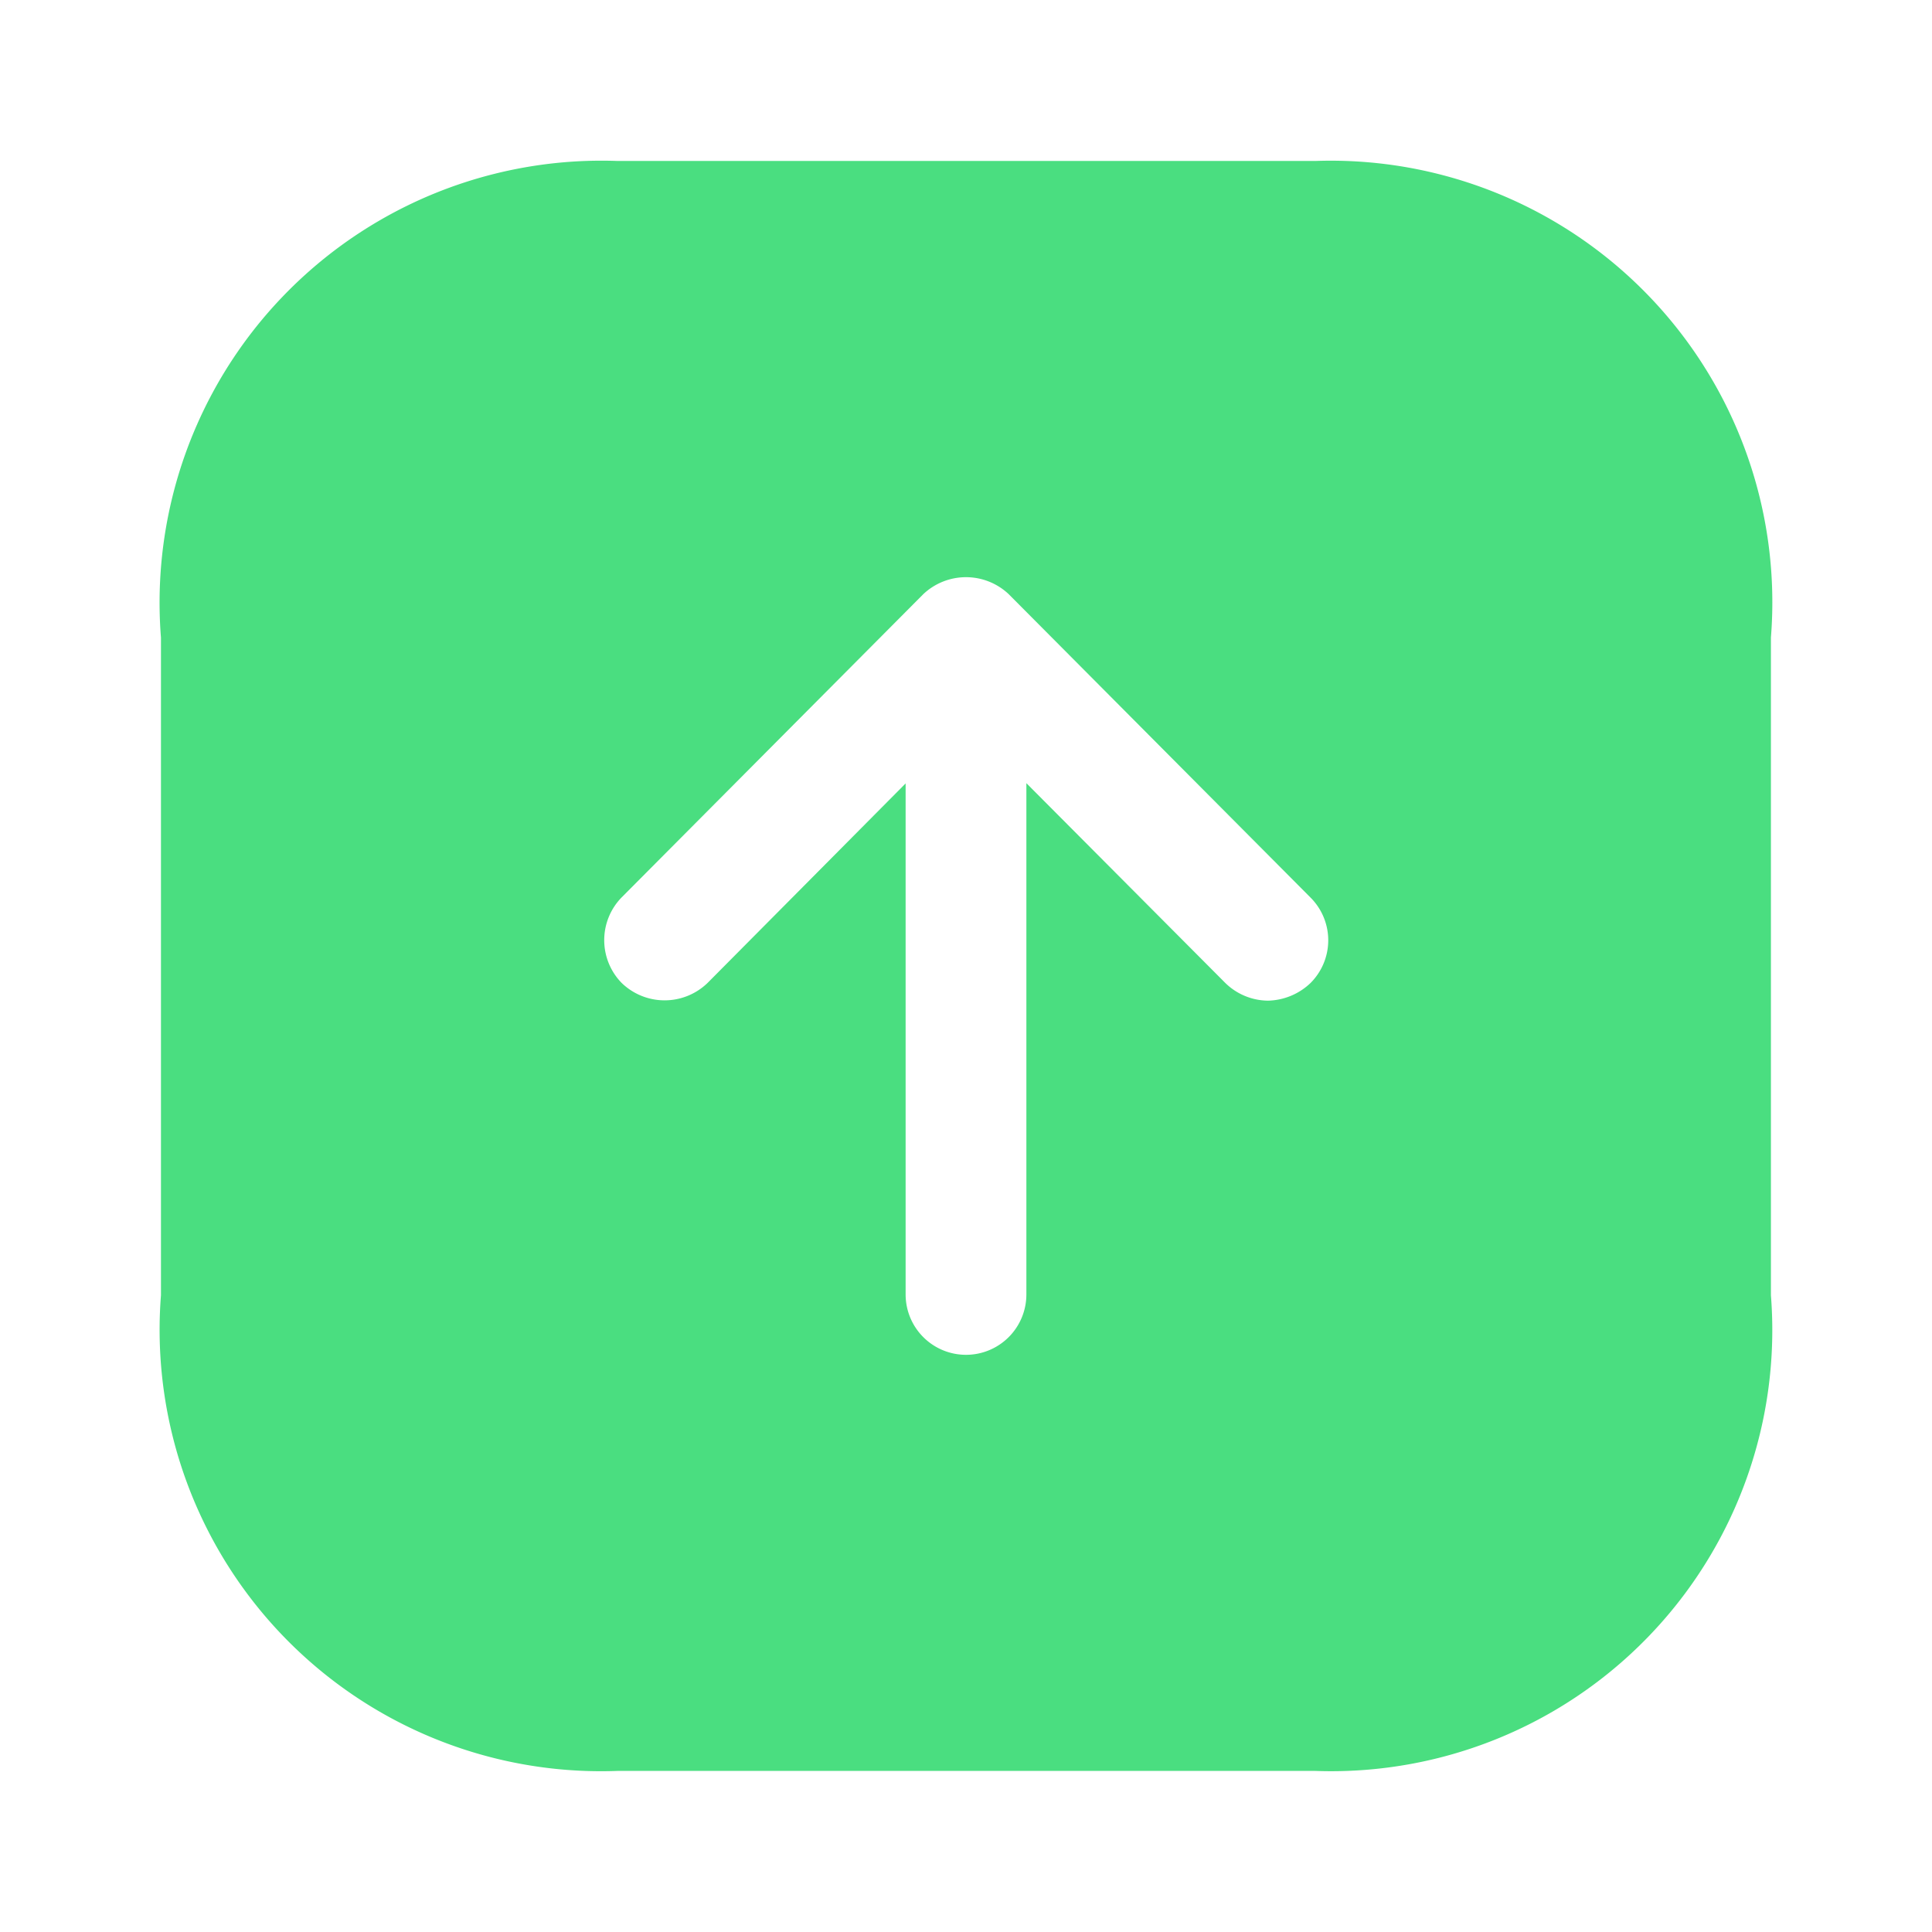 <svg id="Iconly_Bold_Arrow_-_Up_Square" data-name="Iconly/Bold/Arrow - Up Square" xmlns="http://www.w3.org/2000/svg" width="16" height="16" viewBox="0 0 16 16">
  <rect id="Iconly_Bold_Arrow_-_Up_Square-2" data-name="Iconly/Bold/Arrow - Up Square" width="16" height="16" fill="none"/>
  <g id="Iconly_Bold_Arrow_-_Up_Square-3" data-name="Iconly/Bold/Arrow - Up Square">
    <rect id="Iconly_Bold_Arrow_-_Up_Square-4" data-name="Iconly/Bold/Arrow - Up Square" width="16" height="16" fill="none"/>
    <g id="Group">
      <path id="Exclude" d="M10.894,14.666H5.113a3.656,3.656,0,0,1-3.78-3.939V5.28a3.66,3.66,0,0,1,3.78-3.947h5.781A3.657,3.657,0,0,1,14.666,5.28v5.447A3.653,3.653,0,0,1,10.894,14.666ZM7.5,6.486V10.72a.5.5,0,0,0,.5.5.5.5,0,0,0,.5-.5V6.486L10.147,8.14a.511.511,0,0,0,.354.147.526.526,0,0,0,.353-.147.5.5,0,0,0,0-.706L8.353,4.92a.515.515,0,0,0-.706,0l-2.5,2.513a.507.507,0,0,0,0,.706.511.511,0,0,0,.714,0L7.5,6.488Z" 
      fill="#4ADE80"/>
    </g>
  </g>
</svg>